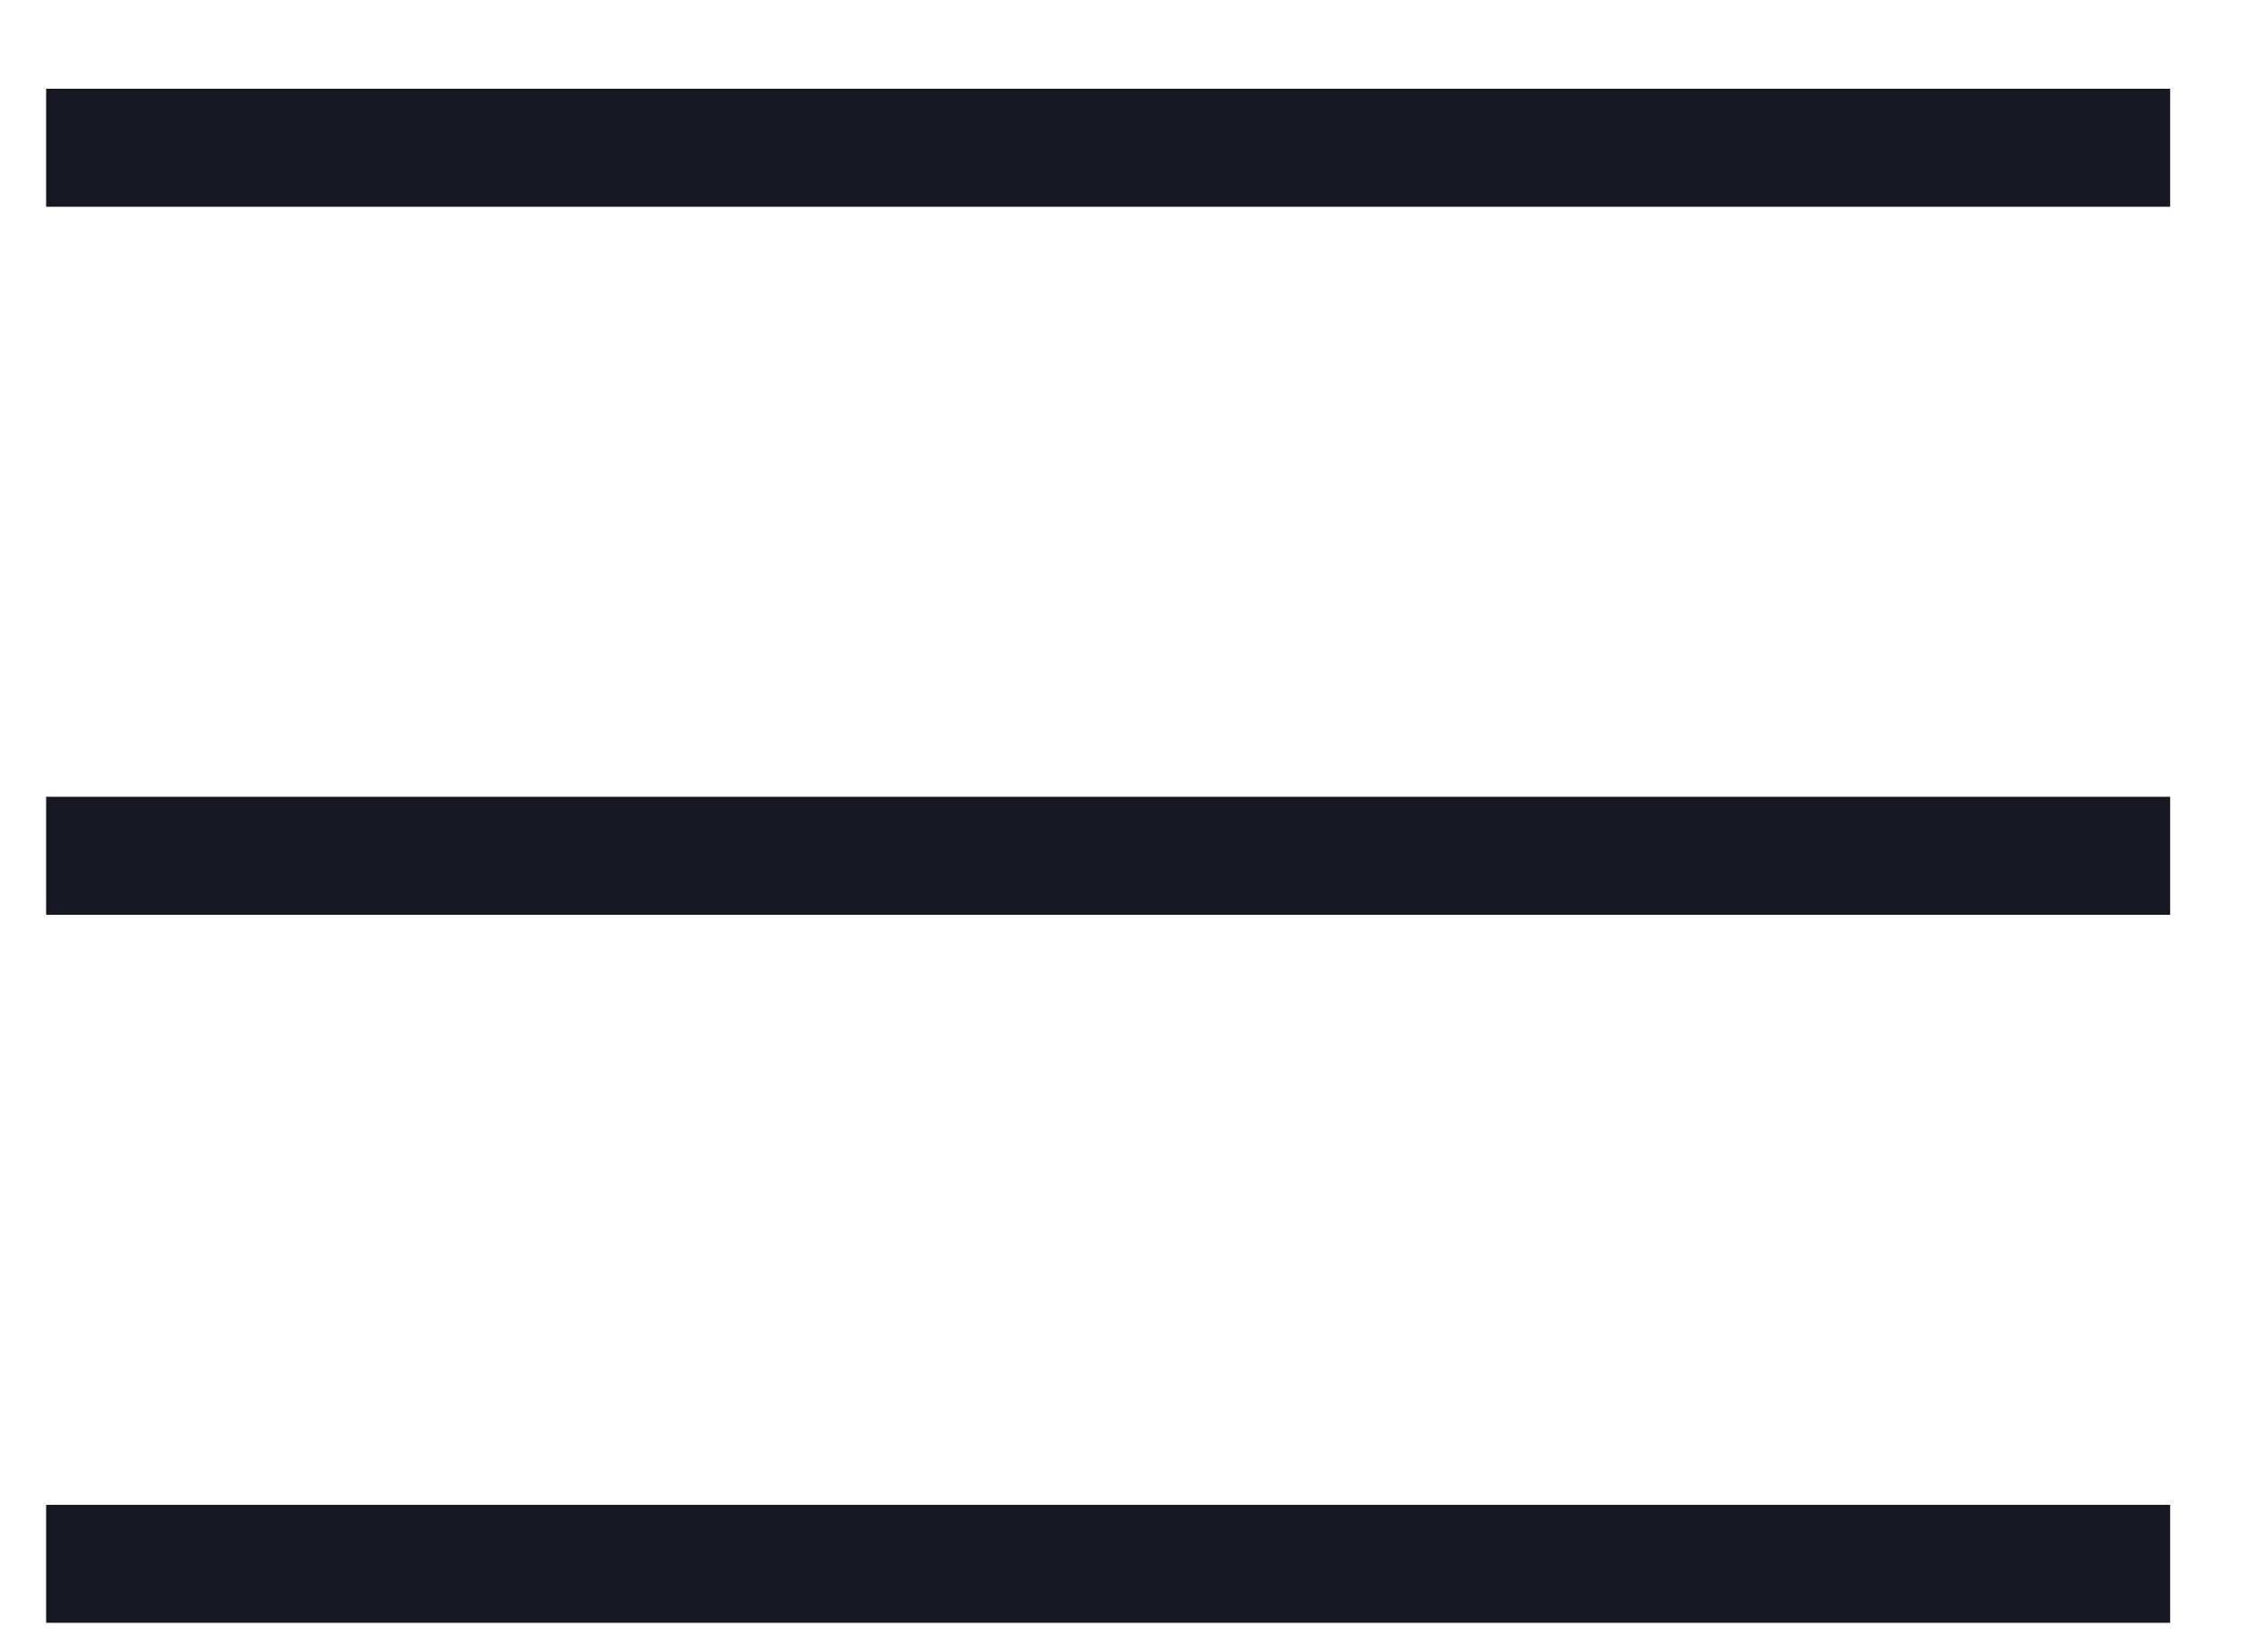 <svg width="19" height="14" viewBox="0 0 19 14" fill="none" xmlns="http://www.w3.org/2000/svg">
<path d="M18.391 1.752H0.391V0.752H18.391V1.752ZM18.391 6.752H0.391V7.752H18.391V6.752ZM18.391 12.752H0.391V13.752H18.391V12.752Z" fill="#161722"/>
</svg>
